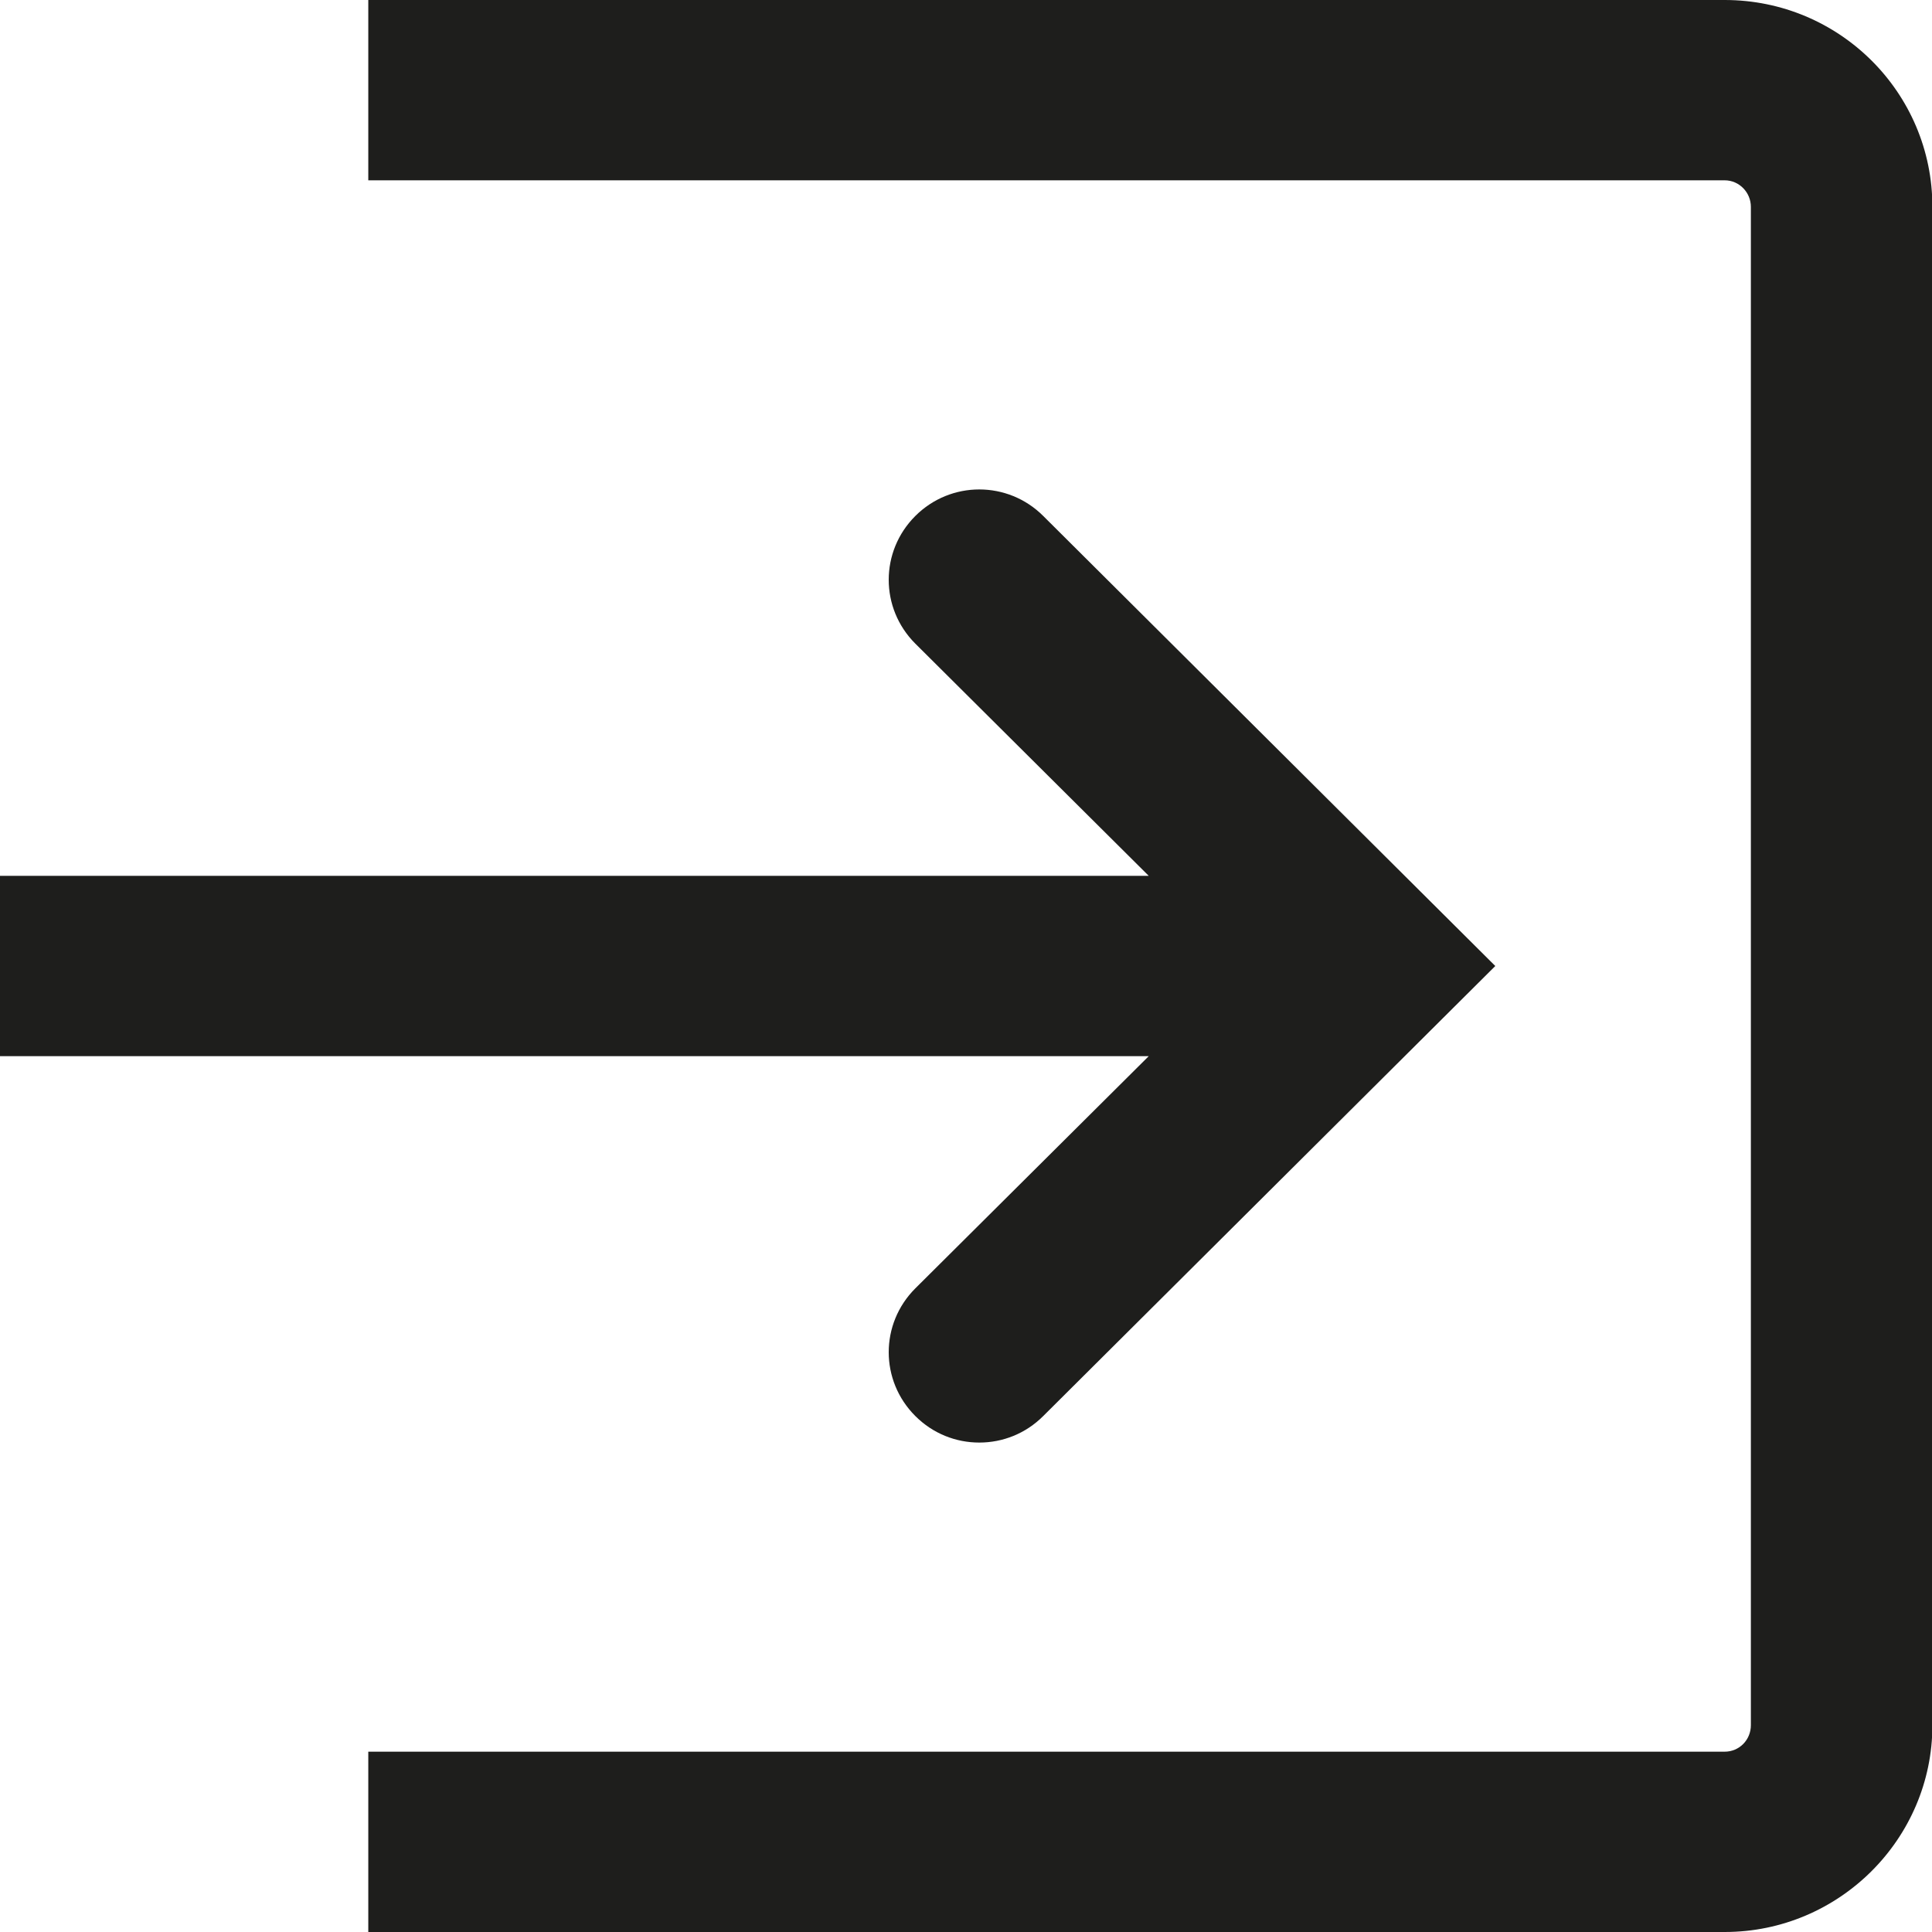 <?xml version="1.0" encoding="UTF-8"?>
<svg id="Ebene_2" xmlns="http://www.w3.org/2000/svg" viewBox="0 0 48 48">
  <defs>
    <style>
      .cls-1 {
        fill: #1e1e1c;
      }
    </style>
  </defs>
  <g id="_x33_219">
    <path class="cls-1" d="M28.54,26.24H0v-4.48h28.54l-5.8-5.77c-.88-.88-.88-2.29,0-3.17s2.3-.88,3.18,0l11.23,11.18-11.23,11.18c-.44.44-1.01.66-1.59.66s-1.15-.22-1.59-.66c-.88-.88-.88-2.29,0-3.17l5.8-5.77ZM42.84,0H9.15v4.48h33.7c.36,0,.65.3.65.66v37.72c0,.37-.29.66-.65.66H9.15v4.48h33.7c2.84,0,5.16-2.31,5.16-5.14V5.14c0-2.84-2.31-5.14-5.16-5.14Z"/>
  </g>
</svg>